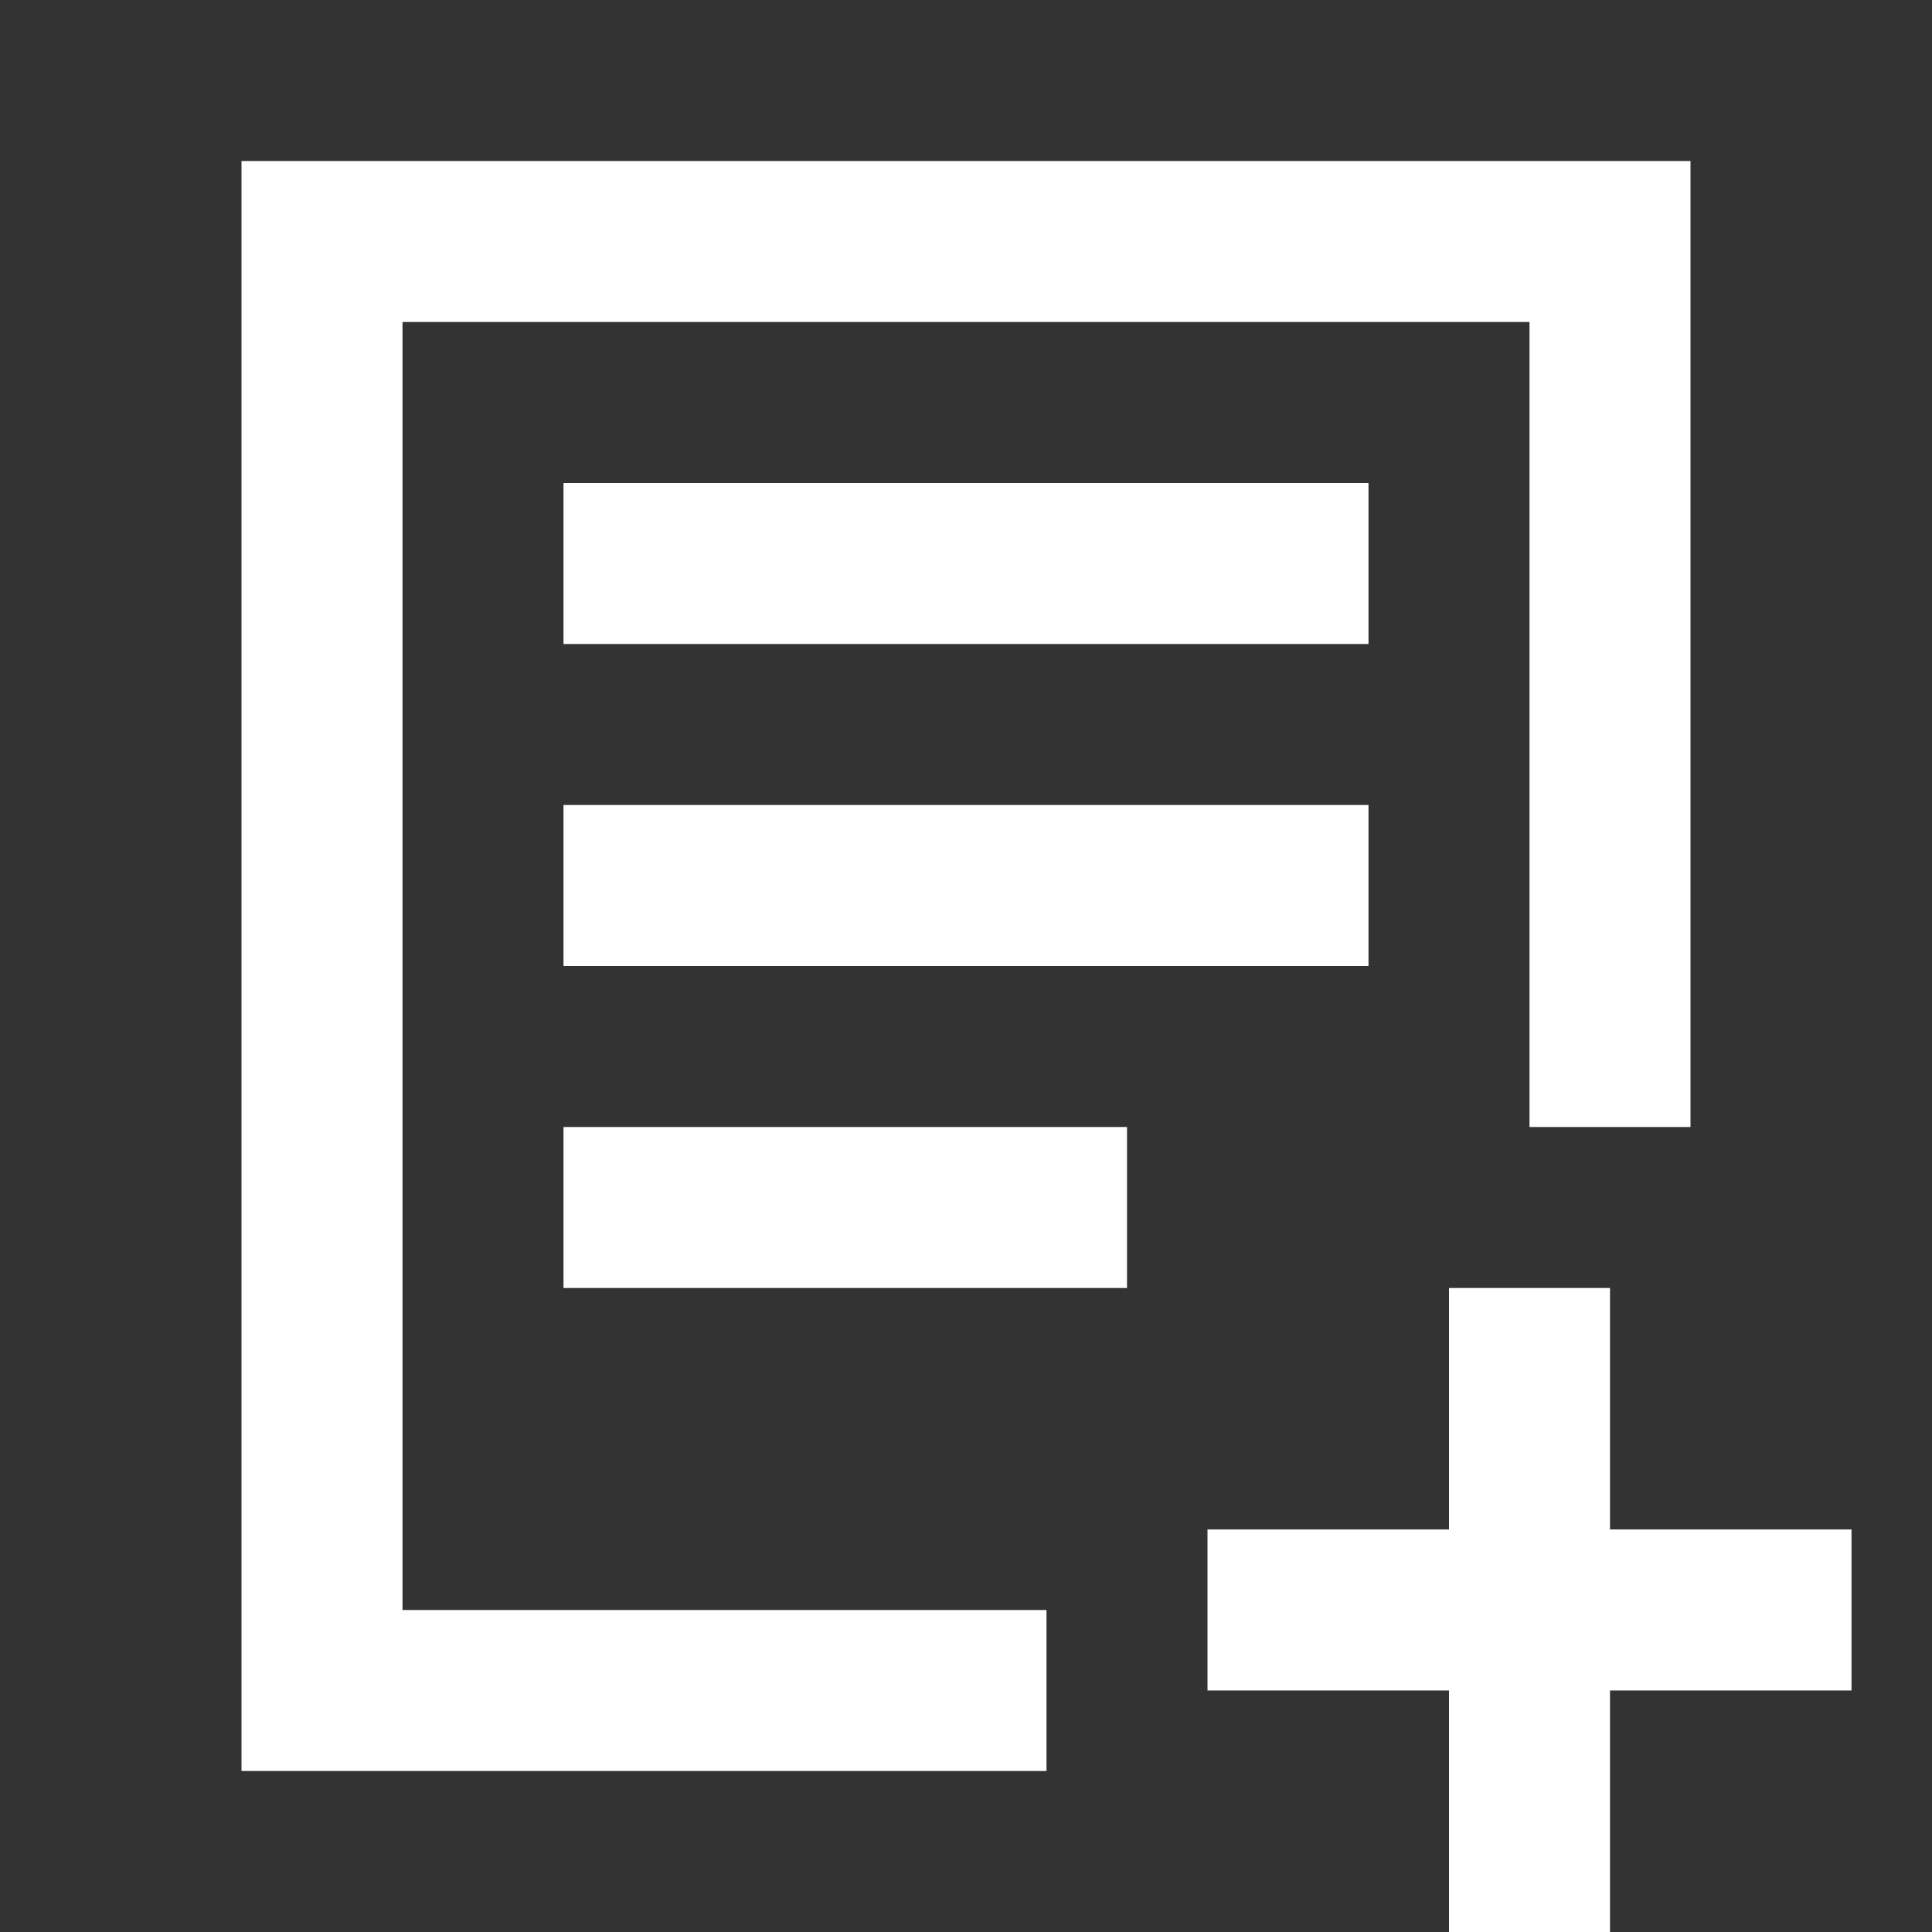 <svg viewBox="0 0 24 24" fill="none" xmlns="http://www.w3.org/2000/svg"><rect x="0" y="0" width="24" height="24" fill="#333333" stroke="none"/><g id="SVGRepo_bgCarrier" stroke-width="0"></g><g id="SVGRepo_tracerCarrier" stroke-linecap="round" stroke-linejoin="round"></g><g id="SVGRepo_iconCarrier"> <path d="M5 2h16v12h-2V4H5v16h8v2H3V2h2zm2 4h10v2H7V6zm10 4H7v2h10v-2zM7 14h7v2H7v-2zm13 5h3v2h-3v3h-2v-3h-3v-2h3v-3h2v3z" fill="#ffffff"></path> </g></svg>